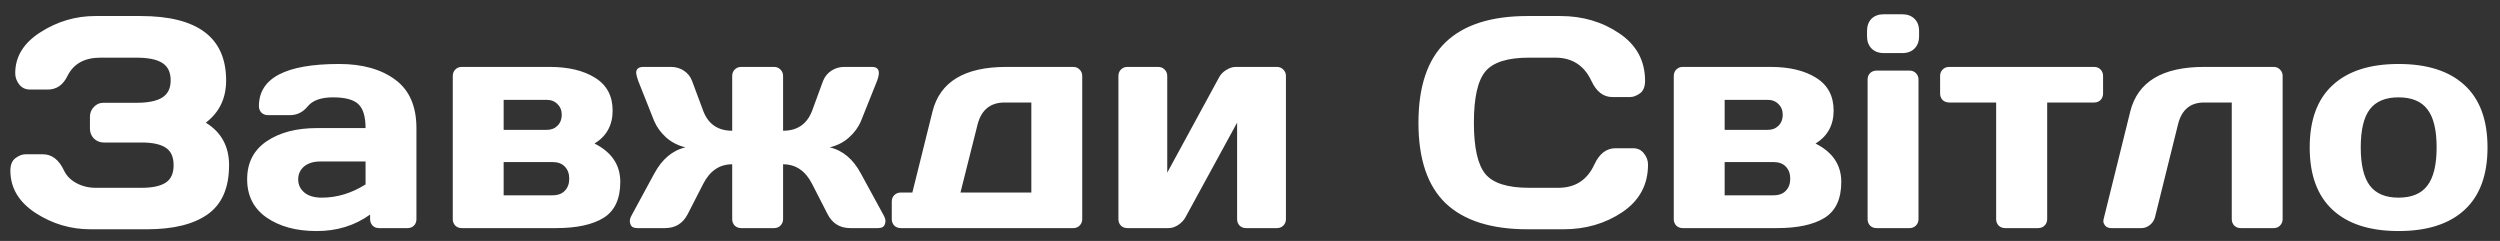 <svg width="166" height="16" viewBox="0 0 166 16" fill="none" xmlns="http://www.w3.org/2000/svg">
<rect x="0" y="0" width="166" height="16" fill="#333333" stroke="none"/>
<path d="M0.689 11.328C0.689 10.944 0.802 10.667 1.03 10.498C1.258 10.328 1.48 10.244 1.694 10.244H2.847C3.446 10.244 3.914 10.605 4.253 11.328C4.416 11.673 4.689 11.949 5.073 12.158C5.457 12.366 5.884 12.47 6.353 12.47H9.409C10.119 12.47 10.649 12.356 11.001 12.128C11.353 11.901 11.528 11.513 11.528 10.966C11.528 10.419 11.353 10.032 11.001 9.804C10.649 9.576 10.119 9.462 9.409 9.462H6.89C6.636 9.462 6.418 9.375 6.235 9.199C6.06 9.016 5.972 8.798 5.972 8.544V7.744C5.972 7.503 6.056 7.291 6.226 7.109C6.401 6.92 6.61 6.826 6.851 6.826H9.048C9.836 6.826 10.412 6.708 10.776 6.474C11.148 6.24 11.333 5.859 11.333 5.332C11.333 4.798 11.148 4.414 10.776 4.179C10.412 3.945 9.836 3.828 9.048 3.828H6.675C5.62 3.828 4.891 4.228 4.487 5.029C4.194 5.641 3.755 5.947 3.169 5.947H2.007C1.694 5.947 1.45 5.833 1.274 5.605C1.099 5.377 1.011 5.13 1.011 4.863C1.011 3.756 1.571 2.848 2.69 2.138C3.81 1.422 5.024 1.064 6.333 1.064H9.331C13.12 1.064 15.015 2.49 15.015 5.341C15.015 6.526 14.566 7.46 13.667 8.144C14.696 8.782 15.21 9.723 15.21 10.966C15.21 12.47 14.738 13.557 13.794 14.228C12.857 14.892 11.509 15.224 9.751 15.224H6.011C4.689 15.224 3.472 14.863 2.358 14.14C1.245 13.411 0.689 12.473 0.689 11.328ZM17.7 14.443C16.841 13.844 16.411 12.998 16.411 11.904C16.411 10.81 16.841 9.97 17.7 9.384C18.566 8.798 19.679 8.505 21.04 8.505H24.273C24.273 7.744 24.113 7.213 23.794 6.914C23.475 6.614 22.915 6.464 22.114 6.464C21.32 6.464 20.76 6.663 20.435 7.06C20.116 7.451 19.722 7.646 19.253 7.646H17.798C17.622 7.646 17.476 7.591 17.358 7.48C17.248 7.363 17.192 7.22 17.192 7.05C17.192 5.182 18.966 4.248 22.515 4.248C24.064 4.248 25.308 4.596 26.245 5.292C27.183 5.983 27.651 7.054 27.651 8.505V14.55C27.651 14.726 27.596 14.869 27.485 14.98C27.375 15.091 27.232 15.146 27.056 15.146H25.171C24.995 15.146 24.852 15.091 24.741 14.98C24.631 14.863 24.575 14.72 24.575 14.55V14.248C23.547 14.983 22.358 15.348 21.011 15.341C19.67 15.341 18.566 15.042 17.7 14.443ZM21.274 10.722C20.819 10.722 20.457 10.833 20.191 11.054C19.93 11.276 19.8 11.562 19.8 11.914C19.8 12.265 19.937 12.555 20.21 12.783C20.483 13.011 20.871 13.124 21.372 13.124C22.375 13.124 23.341 12.832 24.273 12.246V10.722H21.274ZM30.064 14.55V5.048C30.064 4.873 30.119 4.729 30.23 4.619C30.347 4.501 30.49 4.443 30.659 4.443H36.499C37.743 4.443 38.748 4.684 39.517 5.166C40.291 5.647 40.679 6.373 40.679 7.343C40.679 8.307 40.278 9.036 39.478 9.531C40.617 10.104 41.187 10.953 41.187 12.08C41.187 13.206 40.819 14 40.083 14.462C39.347 14.918 38.293 15.146 36.919 15.146H30.659C30.49 15.146 30.347 15.091 30.23 14.98C30.119 14.863 30.064 14.72 30.064 14.55ZM33.442 12.968H36.685C37.043 12.968 37.316 12.867 37.505 12.665C37.7 12.464 37.798 12.197 37.798 11.865C37.798 11.533 37.7 11.266 37.505 11.064C37.316 10.862 37.043 10.761 36.685 10.761H33.442V12.968ZM33.442 8.623H36.304C36.597 8.623 36.834 8.531 37.017 8.349C37.206 8.16 37.3 7.919 37.3 7.626C37.3 7.333 37.206 7.096 37.017 6.914C36.834 6.725 36.597 6.63 36.304 6.63H33.442V8.623ZM41.86 14.882C41.834 14.83 41.821 14.755 41.821 14.658C41.821 14.553 41.873 14.41 41.978 14.228L43.433 11.543C43.953 10.572 44.647 9.986 45.513 9.785C45.025 9.667 44.598 9.449 44.233 9.13C43.875 8.805 43.608 8.437 43.433 8.027L42.378 5.371C42.3 5.156 42.254 4.98 42.241 4.843C42.241 4.576 42.401 4.443 42.72 4.443H44.556C44.875 4.443 45.161 4.528 45.415 4.697C45.669 4.866 45.848 5.091 45.952 5.371L46.694 7.363C47.026 8.242 47.668 8.681 48.618 8.681V5.048C48.618 4.873 48.674 4.729 48.784 4.619C48.901 4.501 49.045 4.443 49.214 4.443H51.401C51.571 4.443 51.711 4.501 51.821 4.619C51.938 4.729 51.997 4.873 51.997 5.048V8.681C52.941 8.681 53.582 8.242 53.921 7.363L54.653 5.371C54.764 5.091 54.946 4.866 55.2 4.697C55.454 4.528 55.741 4.443 56.06 4.443H57.896C58.202 4.443 58.355 4.576 58.355 4.843C58.355 4.98 58.316 5.156 58.237 5.371L57.173 8.027C57.004 8.437 56.737 8.805 56.372 9.13C56.014 9.449 55.588 9.667 55.093 9.785C55.965 9.986 56.659 10.572 57.173 11.543L58.638 14.228C58.742 14.41 58.794 14.553 58.794 14.658C58.794 14.755 58.781 14.83 58.755 14.882C58.703 15.058 58.55 15.146 58.296 15.146H56.46C55.776 15.146 55.275 14.84 54.956 14.228L53.921 12.207C53.478 11.341 52.837 10.908 51.997 10.908V14.55C51.997 14.72 51.938 14.863 51.821 14.98C51.711 15.091 51.571 15.146 51.401 15.146H49.214C49.045 15.146 48.901 15.091 48.784 14.98C48.674 14.863 48.618 14.72 48.618 14.55V10.908C47.778 10.908 47.137 11.341 46.694 12.207L45.659 14.228C45.34 14.84 44.839 15.146 44.155 15.146H42.319C42.066 15.146 41.913 15.058 41.86 14.882ZM59.214 14.55V13.388C59.214 13.212 59.269 13.069 59.38 12.959C59.497 12.841 59.644 12.783 59.819 12.783H60.581L61.919 7.402C62.414 5.429 64.048 4.443 66.821 4.443H71.255C71.431 4.443 71.574 4.501 71.685 4.619C71.802 4.729 71.86 4.873 71.86 5.048V14.55C71.86 14.72 71.802 14.863 71.685 14.98C71.574 15.091 71.431 15.146 71.255 15.146H59.819C59.644 15.146 59.497 15.091 59.38 14.98C59.269 14.863 59.214 14.72 59.214 14.55ZM63.775 12.783H68.481V6.806H66.714C65.77 6.806 65.171 7.285 64.917 8.242L63.775 12.783ZM74.263 14.55V5.048C74.263 4.873 74.318 4.729 74.429 4.619C74.546 4.501 74.689 4.443 74.859 4.443H76.9C77.075 4.443 77.219 4.501 77.329 4.619C77.446 4.729 77.505 4.873 77.505 5.048V11.464L80.942 5.146C81.047 4.944 81.206 4.778 81.421 4.648C81.636 4.511 81.844 4.443 82.046 4.443H84.78C84.956 4.443 85.099 4.501 85.21 4.619C85.327 4.729 85.386 4.873 85.386 5.048V14.55C85.386 14.726 85.327 14.869 85.21 14.98C85.099 15.091 84.956 15.146 84.78 15.146H82.739C82.564 15.146 82.42 15.091 82.31 14.98C82.199 14.863 82.144 14.72 82.144 14.55V8.144L78.706 14.443C78.602 14.632 78.442 14.798 78.228 14.941C78.013 15.078 77.804 15.146 77.603 15.146H74.859C74.683 15.146 74.539 15.091 74.429 14.98C74.318 14.869 74.263 14.726 74.263 14.55ZM95.991 13.496C94.787 12.343 94.185 10.563 94.185 8.154C94.185 5.738 94.787 3.955 95.991 2.802C97.202 1.643 99.015 1.064 101.431 1.064H103.608C105.086 1.064 106.392 1.448 107.524 2.216C108.664 2.985 109.233 4.036 109.233 5.371C109.233 5.755 109.12 6.031 108.892 6.201C108.664 6.363 108.442 6.445 108.228 6.445H107.065C106.467 6.445 106.001 6.087 105.669 5.371C105.187 4.342 104.386 3.828 103.267 3.828H101.528C100.103 3.828 99.136 4.134 98.628 4.746C98.12 5.358 97.866 6.49 97.866 8.144C97.866 9.798 98.12 10.934 98.628 11.552C99.136 12.164 100.103 12.47 101.528 12.47H103.472C104.592 12.47 105.389 11.956 105.864 10.927C106.196 10.205 106.665 9.843 107.271 9.843H108.433C108.739 9.843 108.98 9.957 109.155 10.185C109.338 10.413 109.429 10.66 109.429 10.927C109.429 12.262 108.862 13.313 107.73 14.082C106.597 14.843 105.291 15.224 103.814 15.224H101.431C99.015 15.224 97.202 14.648 95.991 13.496ZM111.138 14.55V5.048C111.138 4.873 111.193 4.729 111.304 4.619C111.421 4.501 111.564 4.443 111.733 4.443H117.573C118.817 4.443 119.823 4.684 120.591 5.166C121.366 5.647 121.753 6.373 121.753 7.343C121.753 8.307 121.353 9.036 120.552 9.531C121.691 10.104 122.261 10.953 122.261 12.08C122.261 13.206 121.893 14 121.157 14.462C120.422 14.918 119.367 15.146 117.993 15.146H111.733C111.564 15.146 111.421 15.091 111.304 14.98C111.193 14.863 111.138 14.72 111.138 14.55ZM114.517 12.968H117.759C118.117 12.968 118.39 12.867 118.579 12.665C118.774 12.464 118.872 12.197 118.872 11.865C118.872 11.533 118.774 11.266 118.579 11.064C118.39 10.862 118.117 10.761 117.759 10.761H114.517V12.968ZM114.517 8.623H117.378C117.671 8.623 117.909 8.531 118.091 8.349C118.28 8.16 118.374 7.919 118.374 7.626C118.374 7.333 118.28 7.096 118.091 6.914C117.909 6.725 117.671 6.63 117.378 6.63H114.517V8.623ZM123.97 2.402V2.07C123.97 1.725 124.067 1.451 124.263 1.25C124.465 1.048 124.741 0.947 125.093 0.947H126.304C126.649 0.947 126.922 1.048 127.124 1.25C127.326 1.445 127.427 1.718 127.427 2.07V2.402C127.427 2.747 127.326 3.02 127.124 3.222C126.929 3.424 126.655 3.525 126.304 3.525H125.093C124.748 3.525 124.474 3.424 124.273 3.222C124.071 3.02 123.97 2.747 123.97 2.402ZM124.009 14.55V5.283C124.009 5.107 124.064 4.964 124.175 4.853C124.292 4.742 124.435 4.687 124.605 4.687H126.792C126.968 4.687 127.111 4.746 127.222 4.863C127.332 4.973 127.388 5.113 127.388 5.283V14.55C127.388 14.726 127.329 14.869 127.212 14.98C127.101 15.091 126.961 15.146 126.792 15.146H124.605C124.429 15.146 124.286 15.091 124.175 14.98C124.064 14.869 124.009 14.726 124.009 14.55ZM128.823 6.21V5.048C128.823 4.873 128.879 4.729 128.989 4.619C129.107 4.501 129.253 4.443 129.429 4.443H139.048C139.224 4.443 139.367 4.501 139.478 4.619C139.588 4.729 139.644 4.873 139.644 5.048V6.21C139.644 6.38 139.588 6.523 139.478 6.64C139.367 6.751 139.224 6.806 139.048 6.806H135.933V14.55C135.933 14.72 135.874 14.863 135.757 14.98C135.646 15.091 135.503 15.146 135.327 15.146H133.149C132.974 15.146 132.827 15.091 132.71 14.98C132.599 14.863 132.544 14.72 132.544 14.55V6.806H129.429C129.253 6.806 129.107 6.751 128.989 6.64C128.879 6.523 128.823 6.38 128.823 6.21ZM139.692 14.502L141.45 7.402C141.945 5.429 143.579 4.443 146.353 4.443H150.972C151.141 4.443 151.281 4.501 151.392 4.619C151.509 4.729 151.567 4.873 151.567 5.048V14.55C151.567 14.72 151.509 14.863 151.392 14.98C151.281 15.091 151.141 15.146 150.972 15.146H148.784C148.615 15.146 148.472 15.091 148.355 14.98C148.244 14.863 148.189 14.72 148.189 14.55V6.806H146.353C145.441 6.806 144.865 7.285 144.624 8.242L143.091 14.423C143.032 14.638 142.915 14.814 142.739 14.951C142.57 15.081 142.388 15.146 142.192 15.146H140.19C140.015 15.146 139.881 15.094 139.79 14.99C139.705 14.879 139.663 14.785 139.663 14.707C139.663 14.628 139.673 14.56 139.692 14.502ZM154.888 13.935C153.872 12.998 153.364 11.617 153.364 9.794C153.364 7.965 153.872 6.585 154.888 5.654C155.903 4.716 157.362 4.248 159.263 4.248C161.17 4.248 162.632 4.716 163.648 5.654C164.663 6.585 165.171 7.965 165.171 9.794C165.171 11.617 164.663 12.998 163.648 13.935C162.632 14.873 161.17 15.341 159.263 15.341C157.362 15.341 155.903 14.873 154.888 13.935ZM157.358 7.255C156.955 7.783 156.753 8.626 156.753 9.785C156.753 10.944 156.955 11.79 157.358 12.324C157.762 12.858 158.397 13.124 159.263 13.124C160.135 13.124 160.773 12.858 161.177 12.324C161.587 11.79 161.792 10.944 161.792 9.785C161.792 8.626 161.587 7.783 161.177 7.255C160.773 6.728 160.135 6.464 159.263 6.464C158.397 6.464 157.762 6.728 157.358 7.255Z" fill="white"/>
</svg>
